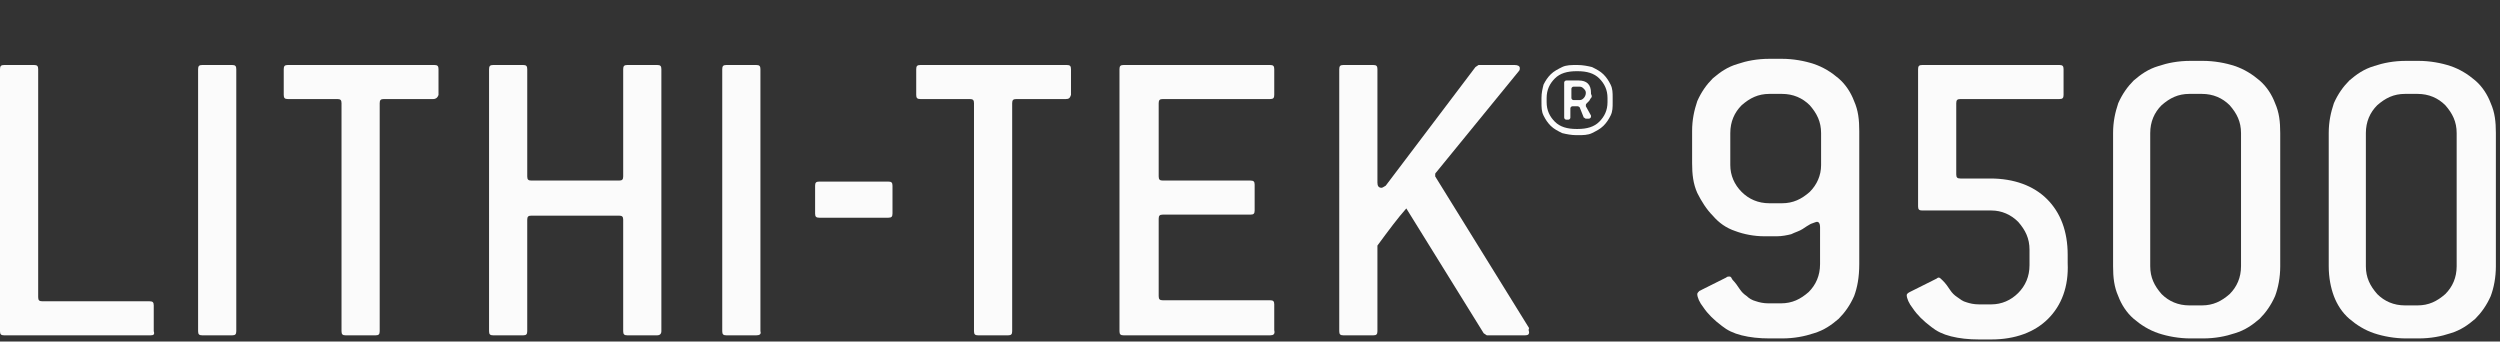 <?xml version="1.0" encoding="utf-8"?>
<!-- Generator: Adobe Illustrator 22.1.0, SVG Export Plug-In . SVG Version: 6.00 Build 0)  -->
<svg version="1.1" id="Layer_1" xmlns="http://www.w3.org/2000/svg" xmlns:xlink="http://www.w3.org/1999/xlink" x="0px" y="0px"
	 viewBox="0 0 242.3 33.1" style="enable-background:new 0 0 242.3 33.1;" xml:space="preserve">
<rect x="0" y="0" width="242.3" height="33.1" fill="#333333" stroke="none"/>
<style type="text/css">
	.st0{fill:#fbfbfb;}
	.st1{fill:#fbfbfb;}
</style>
<path class="st0" d="M14.6,32.5H0.4c-0.3,0-0.4-0.1-0.4-0.4V6.7c0-0.3,0.1-0.4,0.4-0.4h2.9c0.3,0,0.4,0.1,0.4,0.4v22.1
	c0,0.3,0.1,0.4,0.4,0.4h10.4c0.3,0,0.4,0.1,0.4,0.4v2.5C15,32.4,14.9,32.5,14.6,32.5z"/>
<path class="st0" d="M22.5,32.5h-2.9c-0.3,0-0.4-0.1-0.4-0.4V6.7c0-0.3,0.1-0.4,0.4-0.4h2.9c0.3,0,0.4,0.1,0.4,0.4v25.4
	C22.9,32.4,22.8,32.5,22.5,32.5z"/>
<path class="st0" d="M42,9.6h-4.8c-0.3,0-0.4,0.1-0.4,0.4v22.1c0,0.3-0.1,0.4-0.4,0.4h-2.9c-0.3,0-0.4-0.1-0.4-0.4V10
	c0-0.3-0.1-0.4-0.4-0.4h-4.8c-0.3,0-0.4-0.1-0.4-0.4V6.7c0-0.3,0.1-0.4,0.4-0.4h14.2c0.3,0,0.4,0.1,0.4,0.4v2.5
	C42.4,9.5,42.2,9.6,42,9.6z"/>
<path class="st0" d="M63.7,32.5h-2.9c-0.3,0-0.4-0.1-0.4-0.4V21.3c0-0.3-0.1-0.4-0.4-0.4h-8.5c-0.3,0-0.4,0.1-0.4,0.4v10.8
	c0,0.3-0.1,0.4-0.4,0.4h-2.9c-0.3,0-0.4-0.1-0.4-0.4V6.7c0-0.3,0.1-0.4,0.4-0.4h2.9c0.3,0,0.4,0.1,0.4,0.4v10.4
	c0,0.3,0.1,0.4,0.4,0.4H60c0.3,0,0.4-0.1,0.4-0.4V6.7c0-0.3,0.1-0.4,0.4-0.4h2.9c0.3,0,0.4,0.1,0.4,0.4v25.4
	C64.1,32.4,63.9,32.5,63.7,32.5z"/>
<path class="st0" d="M73.3,32.5h-2.9c-0.3,0-0.4-0.1-0.4-0.4V6.7c0-0.3,0.1-0.4,0.4-0.4h2.9c0.3,0,0.4,0.1,0.4,0.4v25.4
	C73.8,32.4,73.6,32.5,73.3,32.5z"/>
<path class="st0" d="M86.1,21.1h-6.7c-0.3,0-0.4-0.1-0.4-0.4V18c0-0.3,0.1-0.4,0.4-0.4h6.7c0.3,0,0.4,0.1,0.4,0.4v2.7
	C86.5,21,86.4,21.1,86.1,21.1z"/>
<path class="st0" d="M103.3,9.6h-4.8c-0.3,0-0.4,0.1-0.4,0.4v22.1c0,0.3-0.1,0.4-0.4,0.4h-2.9c-0.3,0-0.4-0.1-0.4-0.4V10
	c0-0.3-0.1-0.4-0.4-0.4h-4.8c-0.3,0-0.4-0.1-0.4-0.4V6.7c0-0.3,0.1-0.4,0.4-0.4h14.2c0.3,0,0.4,0.1,0.4,0.4v2.5
	C103.7,9.5,103.6,9.6,103.3,9.6z"/>
<path class="st0" d="M123.1,32.5h-14.2c-0.3,0-0.4-0.1-0.4-0.4V6.7c0-0.3,0.1-0.4,0.4-0.4h14.2c0.3,0,0.4,0.1,0.4,0.4v2.5
	c0,0.3-0.1,0.4-0.4,0.4h-10.4c-0.3,0-0.4,0.1-0.4,0.4v7.1c0,0.3,0.1,0.4,0.4,0.4h8.5c0.3,0,0.4,0.1,0.4,0.4v2.5
	c0,0.3-0.1,0.4-0.4,0.4h-8.5c-0.3,0-0.4,0.1-0.4,0.4v7.5c0,0.3,0.1,0.4,0.4,0.4h10.4c0.3,0,0.4,0.1,0.4,0.4V32
	C123.6,32.4,123.4,32.5,123.1,32.5z"/>
<path class="st0" d="M148.2,32.2c0,0.2-0.1,0.3-0.4,0.3h-3.7l-0.3-0.2l-7.5-12.1c-0.8,0.9-1.7,2.1-2.8,3.6v8.3
	c0,0.3-0.1,0.4-0.4,0.4h-2.9c-0.3,0-0.4-0.1-0.4-0.4V6.7c0-0.3,0.1-0.4,0.4-0.4h2.9c0.3,0,0.4,0.1,0.4,0.4v11c0,0.3,0.1,0.5,0.4,0.5
	c0.1,0,0.2-0.1,0.4-0.2L143,6.5l0.3-0.2h3.5c0.3,0,0.5,0.1,0.5,0.3c0,0.1,0,0.2-0.1,0.3l-8,9.8c-0.1,0.1-0.1,0.1-0.1,0.2
	s0,0.2,0,0.2l9.1,14.7C148.1,32,148.2,32.1,148.2,32.2z"/>
<path class="st1" d="M179.7,28.7c-0.4,0.9-0.9,1.6-1.5,2.2c-0.7,0.6-1.4,1.1-2.4,1.4c-0.9,0.3-1.9,0.5-3.1,0.5h-1.2
	c-1,0-1.9-0.1-2.7-0.3s-1.4-0.5-1.9-0.9c-0.8-0.6-1.4-1.2-1.8-1.8c-0.4-0.5-0.6-1-0.6-1.3c0-0.1,0.1-0.2,0.2-0.3l2.6-1.3
	c0.1-0.1,0.2-0.1,0.3-0.1s0.1,0,0.2,0.1c0,0.1,0.1,0.1,0.1,0.2c0.3,0.3,0.5,0.6,0.7,0.9s0.4,0.5,0.7,0.7c0.2,0.2,0.5,0.4,0.9,0.5
	c0.3,0.1,0.7,0.2,1.2,0.2h1.2c1.1,0,1.9-0.4,2.7-1.1c0.7-0.7,1.1-1.6,1.1-2.7V22c0-0.3-0.1-0.5-0.3-0.5c-0.1,0-0.3,0.1-0.6,0.2
	c-0.2,0.1-0.5,0.3-0.8,0.5s-0.7,0.3-1.1,0.5c-0.4,0.1-0.9,0.2-1.4,0.2H171c-1,0-2-0.2-2.8-0.5c-0.9-0.3-1.6-0.8-2.2-1.5
	c-0.6-0.6-1.1-1.4-1.5-2.2c-0.4-0.9-0.5-1.8-0.5-2.9v-3.1c0-1.1,0.2-2,0.5-2.9c0.4-0.9,0.9-1.6,1.5-2.2c0.7-0.6,1.4-1.1,2.4-1.4
	c0.9-0.3,1.9-0.5,3.1-0.5h1.2c1.1,0,2.2,0.2,3.1,0.5c0.9,0.3,1.7,0.8,2.4,1.4s1.2,1.4,1.5,2.2c0.4,0.9,0.5,1.8,0.5,2.9v12.9
	C180.2,26.9,180,27.9,179.7,28.7z M176.5,12.9c0-1.1-0.4-1.9-1.1-2.7c-0.7-0.7-1.6-1.1-2.7-1.1h-1.2c-1.1,0-1.9,0.4-2.7,1.1
	c-0.7,0.7-1.1,1.6-1.1,2.7V16c0,1,0.4,1.9,1.1,2.6c0.7,0.7,1.6,1.1,2.7,1.1h1.2c1.1,0,1.9-0.4,2.7-1.1c0.7-0.7,1.1-1.6,1.1-2.6V12.9
	z"/>
<path class="st1" d="M198.5,30.9c-1.3,1.3-3.2,2-5.5,2h-1.2c-1,0-1.9-0.1-2.7-0.3s-1.4-0.5-1.9-0.9c-0.8-0.6-1.4-1.2-1.8-1.8
	c-0.4-0.5-0.6-1-0.6-1.3c0-0.1,0.1-0.2,0.3-0.3l2.6-1.3c0.1-0.1,0.2-0.1,0.2-0.1c0.1,0,0.2,0.1,0.4,0.3c0.3,0.3,0.5,0.6,0.7,0.9
	s0.4,0.5,0.7,0.7s0.5,0.4,0.9,0.5c0.3,0.1,0.7,0.2,1.2,0.2h1.2c1,0,1.9-0.4,2.6-1.1c0.7-0.7,1.1-1.6,1.1-2.7v-1.5
	c0-1.1-0.4-1.9-1.1-2.7c-0.7-0.7-1.6-1.1-2.6-1.1h-6.7c-0.3,0-0.4-0.1-0.4-0.4V6.7c0-0.3,0.1-0.4,0.4-0.4h13.3
	c0.3,0,0.4,0.1,0.4,0.4v2.5c0,0.3-0.1,0.4-0.4,0.4H190c-0.3,0-0.4,0.1-0.4,0.4v6.9c0,0.3,0.1,0.4,0.4,0.4h2.9c2.3,0,4.2,0.7,5.5,2
	s2,3.1,2,5.4v0.8C200.5,27.8,199.8,29.6,198.5,30.9z"/>
<path class="st1" d="M220.5,28.7c-0.4,0.9-0.9,1.6-1.5,2.2c-0.7,0.6-1.4,1.1-2.4,1.4c-0.9,0.3-1.9,0.5-3.1,0.5h-1.2
	c-1.1,0-2.2-0.2-3.1-0.5c-0.9-0.3-1.7-0.8-2.4-1.4s-1.2-1.4-1.5-2.2c-0.4-0.9-0.5-1.8-0.5-2.9V12.9c0-1.1,0.2-2,0.5-2.9
	c0.4-0.9,0.9-1.6,1.5-2.2c0.7-0.6,1.4-1.1,2.4-1.4c0.9-0.3,1.9-0.5,3.1-0.5h1.2c1.1,0,2.2,0.2,3.1,0.5c0.9,0.3,1.7,0.8,2.4,1.4
	s1.2,1.4,1.5,2.2c0.4,0.9,0.5,1.8,0.5,2.9v12.9C221,26.9,220.8,27.9,220.5,28.7z M217.2,12.9c0-1.1-0.4-1.9-1.1-2.7
	c-0.7-0.7-1.6-1.1-2.7-1.1h-1.2c-1.1,0-1.9,0.4-2.7,1.1c-0.7,0.7-1.1,1.6-1.1,2.7v12.9c0,1.1,0.4,1.9,1.1,2.7
	c0.7,0.7,1.6,1.1,2.7,1.1h1.2c1.1,0,1.9-0.4,2.7-1.1c0.7-0.7,1.1-1.6,1.1-2.7V12.9z"/>
<path class="st1" d="M241.4,28.7c-0.4,0.9-0.9,1.6-1.5,2.2c-0.7,0.6-1.4,1.1-2.4,1.4c-0.9,0.3-1.9,0.5-3.1,0.5h-1.2
	c-1.1,0-2.2-0.2-3.1-0.5c-0.9-0.3-1.7-0.8-2.4-1.4s-1.2-1.4-1.5-2.2s-0.5-1.8-0.5-2.9V12.9c0-1.1,0.2-2,0.5-2.9
	c0.4-0.9,0.9-1.6,1.5-2.2c0.7-0.6,1.4-1.1,2.4-1.4c0.9-0.3,1.9-0.5,3.1-0.5h1.2c1.1,0,2.2,0.2,3.1,0.5c0.9,0.3,1.7,0.8,2.4,1.4
	s1.2,1.4,1.5,2.2c0.4,0.9,0.5,1.8,0.5,2.9v12.9C241.9,26.9,241.7,27.9,241.4,28.7z M238.1,12.9c0-1.1-0.4-1.9-1.1-2.7
	c-0.7-0.7-1.6-1.1-2.7-1.1h-1.2c-1.1,0-1.9,0.4-2.7,1.1c-0.7,0.7-1.1,1.6-1.1,2.7v12.9c0,1.1,0.4,1.9,1.1,2.7
	c0.7,0.7,1.6,1.1,2.7,1.1h1.2c1.1,0,1.9-0.4,2.7-1.1c0.7-0.7,1.1-1.6,1.1-2.7V12.9z"/>
<g>
	<path class="st0" d="M156.1,11.2c-0.2,0.4-0.4,0.7-0.7,1s-0.7,0.5-1.1,0.7c-0.4,0.2-0.9,0.2-1.4,0.2h-0.1c-0.5,0-1-0.1-1.4-0.2
		c-0.4-0.2-0.8-0.4-1.1-0.7s-0.5-0.6-0.7-1s-0.2-0.8-0.2-1.3V9.5c0-0.5,0.1-0.9,0.2-1.3c0.2-0.4,0.4-0.7,0.7-1s0.7-0.5,1.1-0.7
		c0.4-0.2,0.9-0.2,1.4-0.2h0.1c0.5,0,1,0.1,1.4,0.2c0.4,0.2,0.8,0.4,1.1,0.7c0.3,0.3,0.5,0.6,0.7,1c0.2,0.4,0.2,0.8,0.2,1.3v0.4
		C156.3,10.4,156.3,10.8,156.1,11.2z M155.8,9.5c0-0.8-0.3-1.4-0.8-1.9s-1.2-0.7-2.1-0.7h-0.1c-0.9,0-1.6,0.2-2.1,0.7
		s-0.8,1.1-0.8,1.9v0.4c0,0.8,0.3,1.4,0.8,1.9s1.2,0.7,2.1,0.7h0.1c0.9,0,1.6-0.2,2.1-0.7s0.8-1.1,0.8-1.9V9.5z M154.2,9.5
		c-0.1,0.1-0.1,0.2-0.2,0.3c-0.1,0.1-0.1,0.1-0.2,0.2c-0.1,0.1-0.1,0.1-0.1,0.2c0,0,0,0,0,0.1l0.5,0.9c0,0.1,0,0.1,0,0.1
		c0,0.1-0.1,0.2-0.2,0.2h-0.3c-0.1,0-0.1-0.1-0.2-0.1l-0.4-1c0,0-0.1-0.1-0.2-0.1h-0.5c-0.1,0-0.2,0.1-0.2,0.2v0.9
		c0,0.1-0.1,0.2-0.2,0.2h-0.2c-0.1,0-0.2-0.1-0.2-0.2V8c0-0.1,0.1-0.2,0.2-0.2h1.2c0.4,0,0.7,0.1,0.9,0.3c0.2,0.2,0.3,0.5,0.3,0.9
		v0.1C154.3,9.3,154.3,9.4,154.2,9.5z M153.7,9c0-0.2-0.1-0.3-0.2-0.4c-0.1-0.1-0.2-0.2-0.4-0.2h-0.6c-0.1,0-0.2,0.1-0.2,0.2v0.9
		c0,0.1,0.1,0.2,0.2,0.2h0.6c0.2,0,0.3-0.1,0.4-0.2C153.6,9.4,153.7,9.2,153.7,9L153.7,9z"/>
</g>
</svg>
